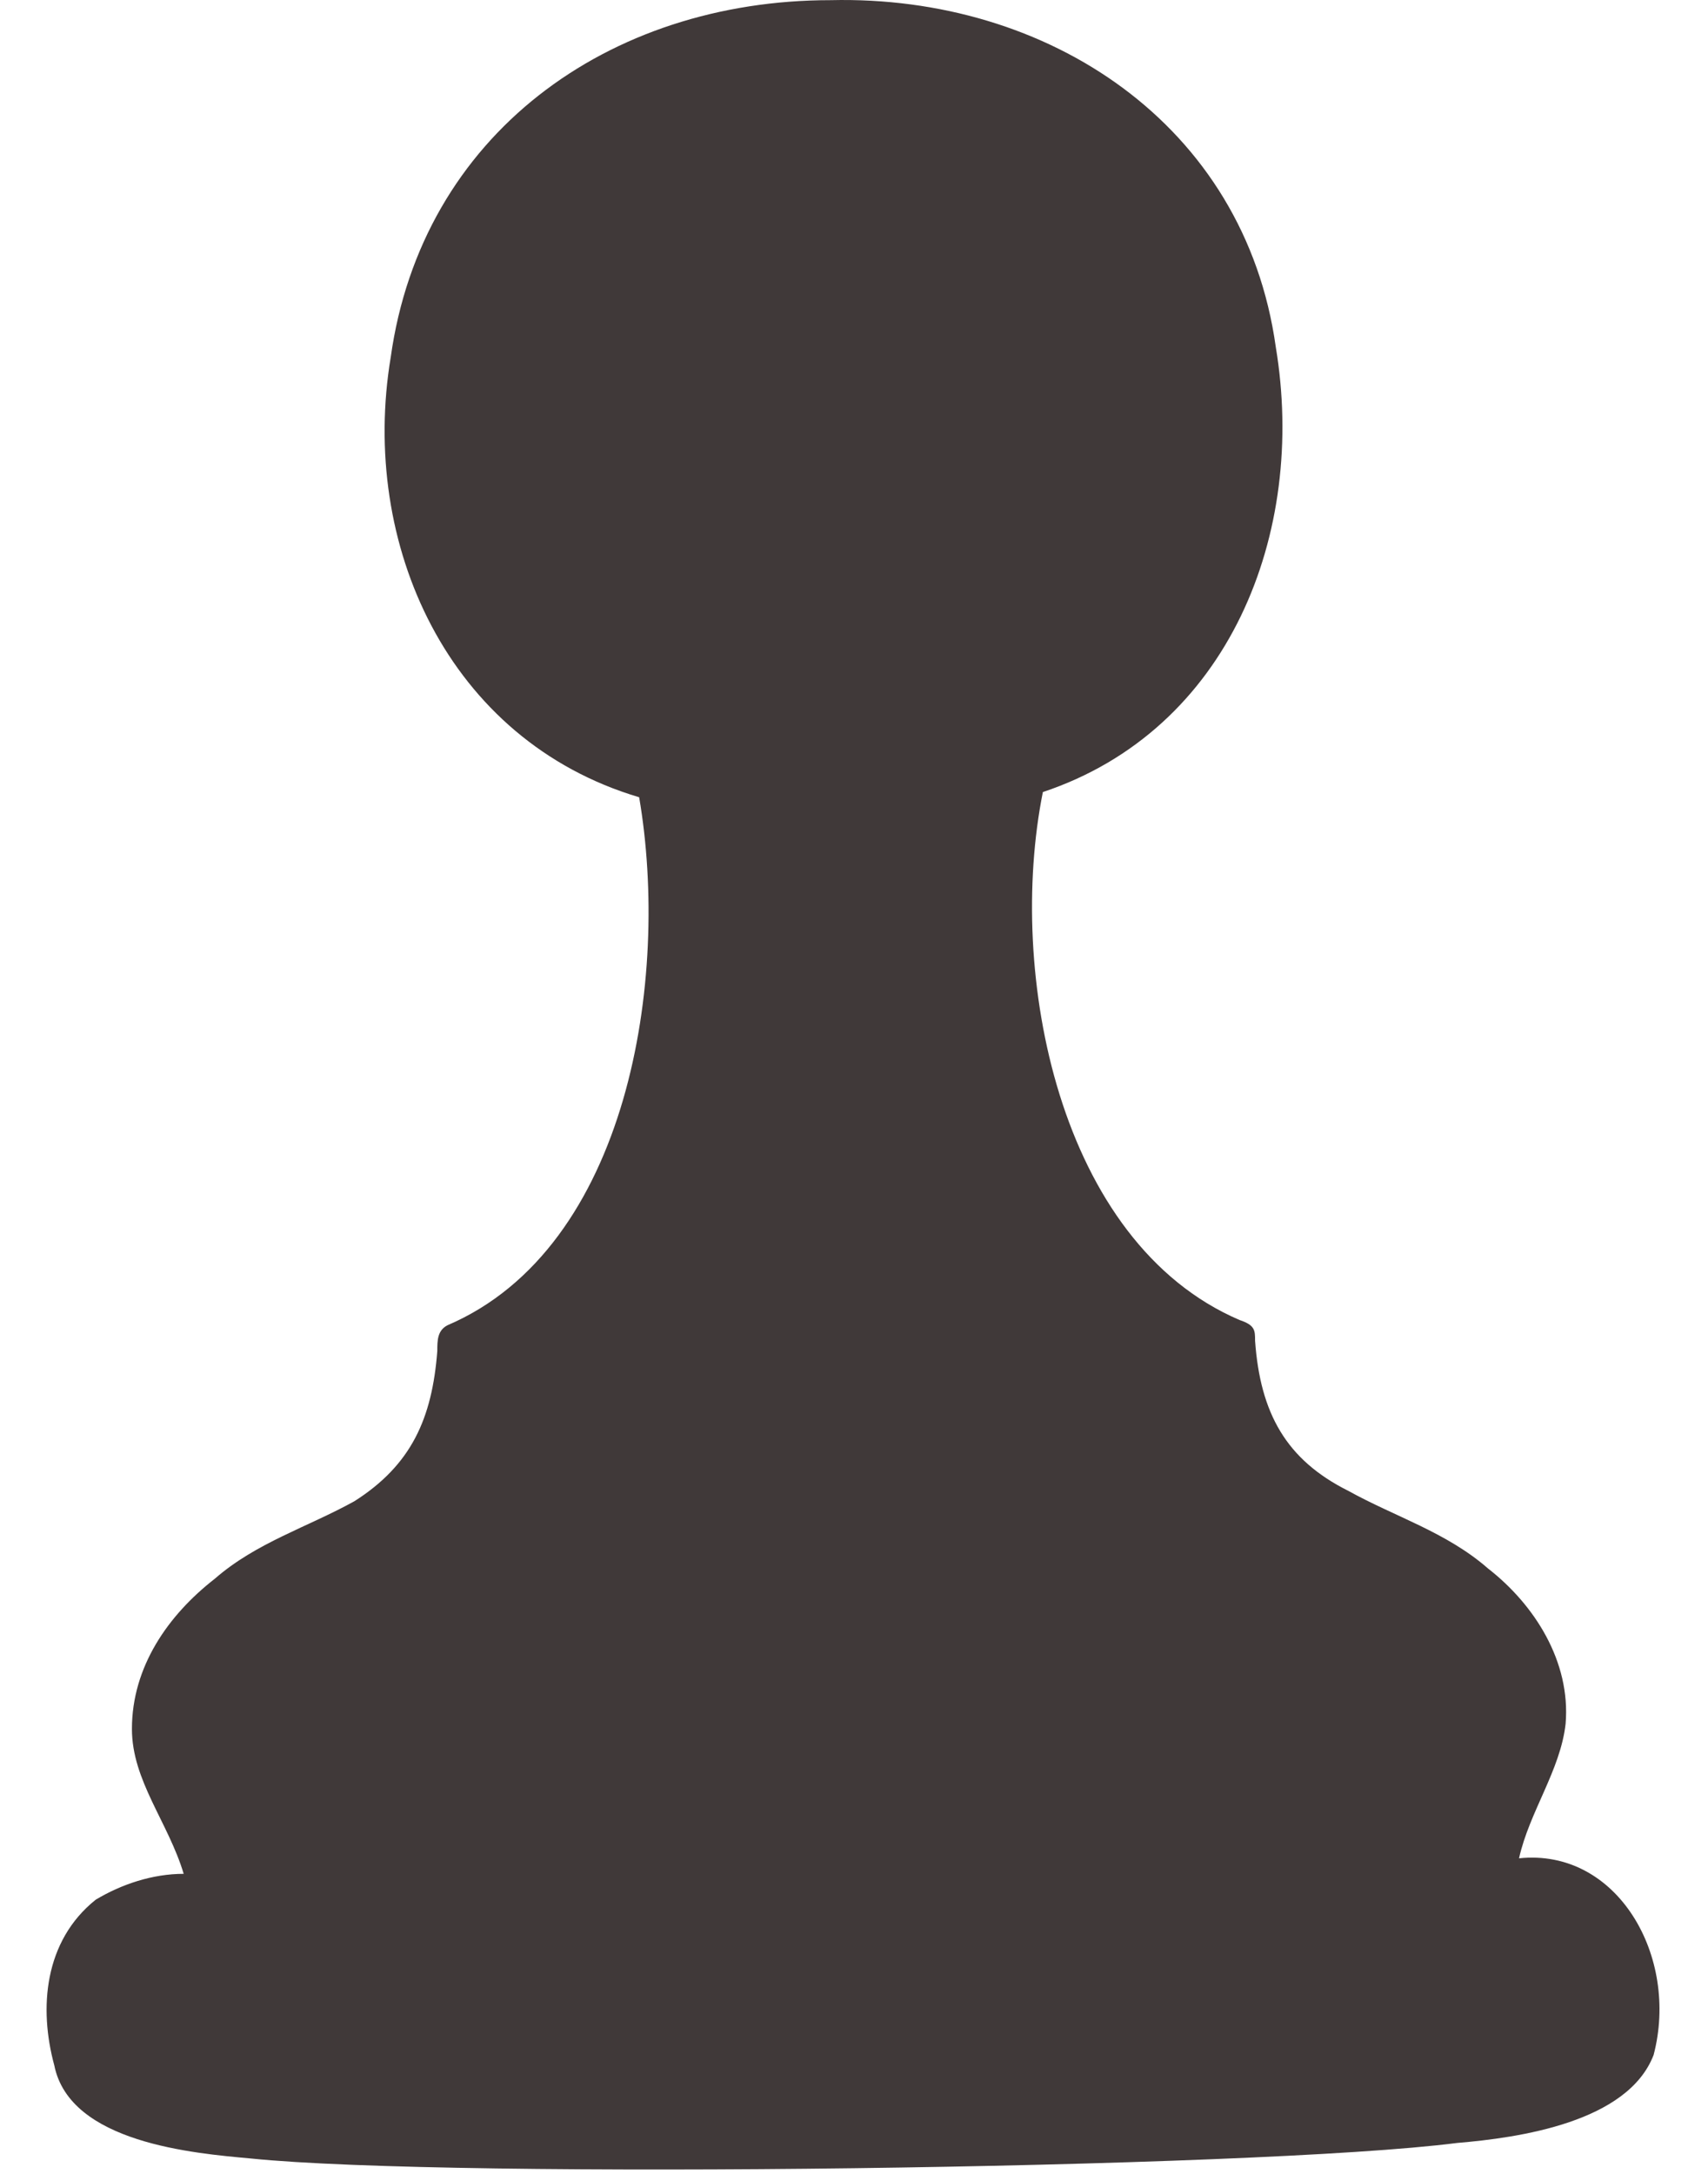 <svg width="33" height="42" viewBox="0 0 33 42" fill="none" xmlns="http://www.w3.org/2000/svg">
<path d="M31.949 39.703C31.449 41.003 29.349 41.303 28.149 41.403C24.249 41.903 8.749 42.103 4.849 41.703C3.749 41.603 1.349 41.403 1.049 39.903C0.749 38.803 0.849 37.503 1.849 36.703C2.349 36.403 2.949 36.203 3.549 36.203C3.249 35.203 2.549 34.403 2.549 33.403C2.549 32.203 3.249 31.203 4.149 30.503C4.949 29.803 5.949 29.503 6.849 29.003C7.949 28.303 8.349 27.403 8.449 26.103C8.449 25.903 8.449 25.703 8.649 25.603C12.149 24.103 12.949 18.903 12.349 15.403C8.649 14.303 6.949 10.503 7.549 6.903C8.149 2.603 11.749 0.003 16.049 0.003C20.249 -0.097 24.049 2.403 24.649 6.703C25.249 10.303 23.749 14.103 20.149 15.303C19.449 18.803 20.449 24.003 23.949 25.503C24.249 25.603 24.249 25.703 24.249 25.903C24.349 27.303 24.849 28.203 26.049 28.803C26.949 29.303 27.949 29.603 28.749 30.303C29.649 31.003 30.349 32.103 30.249 33.303C30.149 34.203 29.549 35.003 29.349 35.903C31.249 35.703 32.449 37.803 31.949 39.703Z" fill="#403939"/>
</svg>

